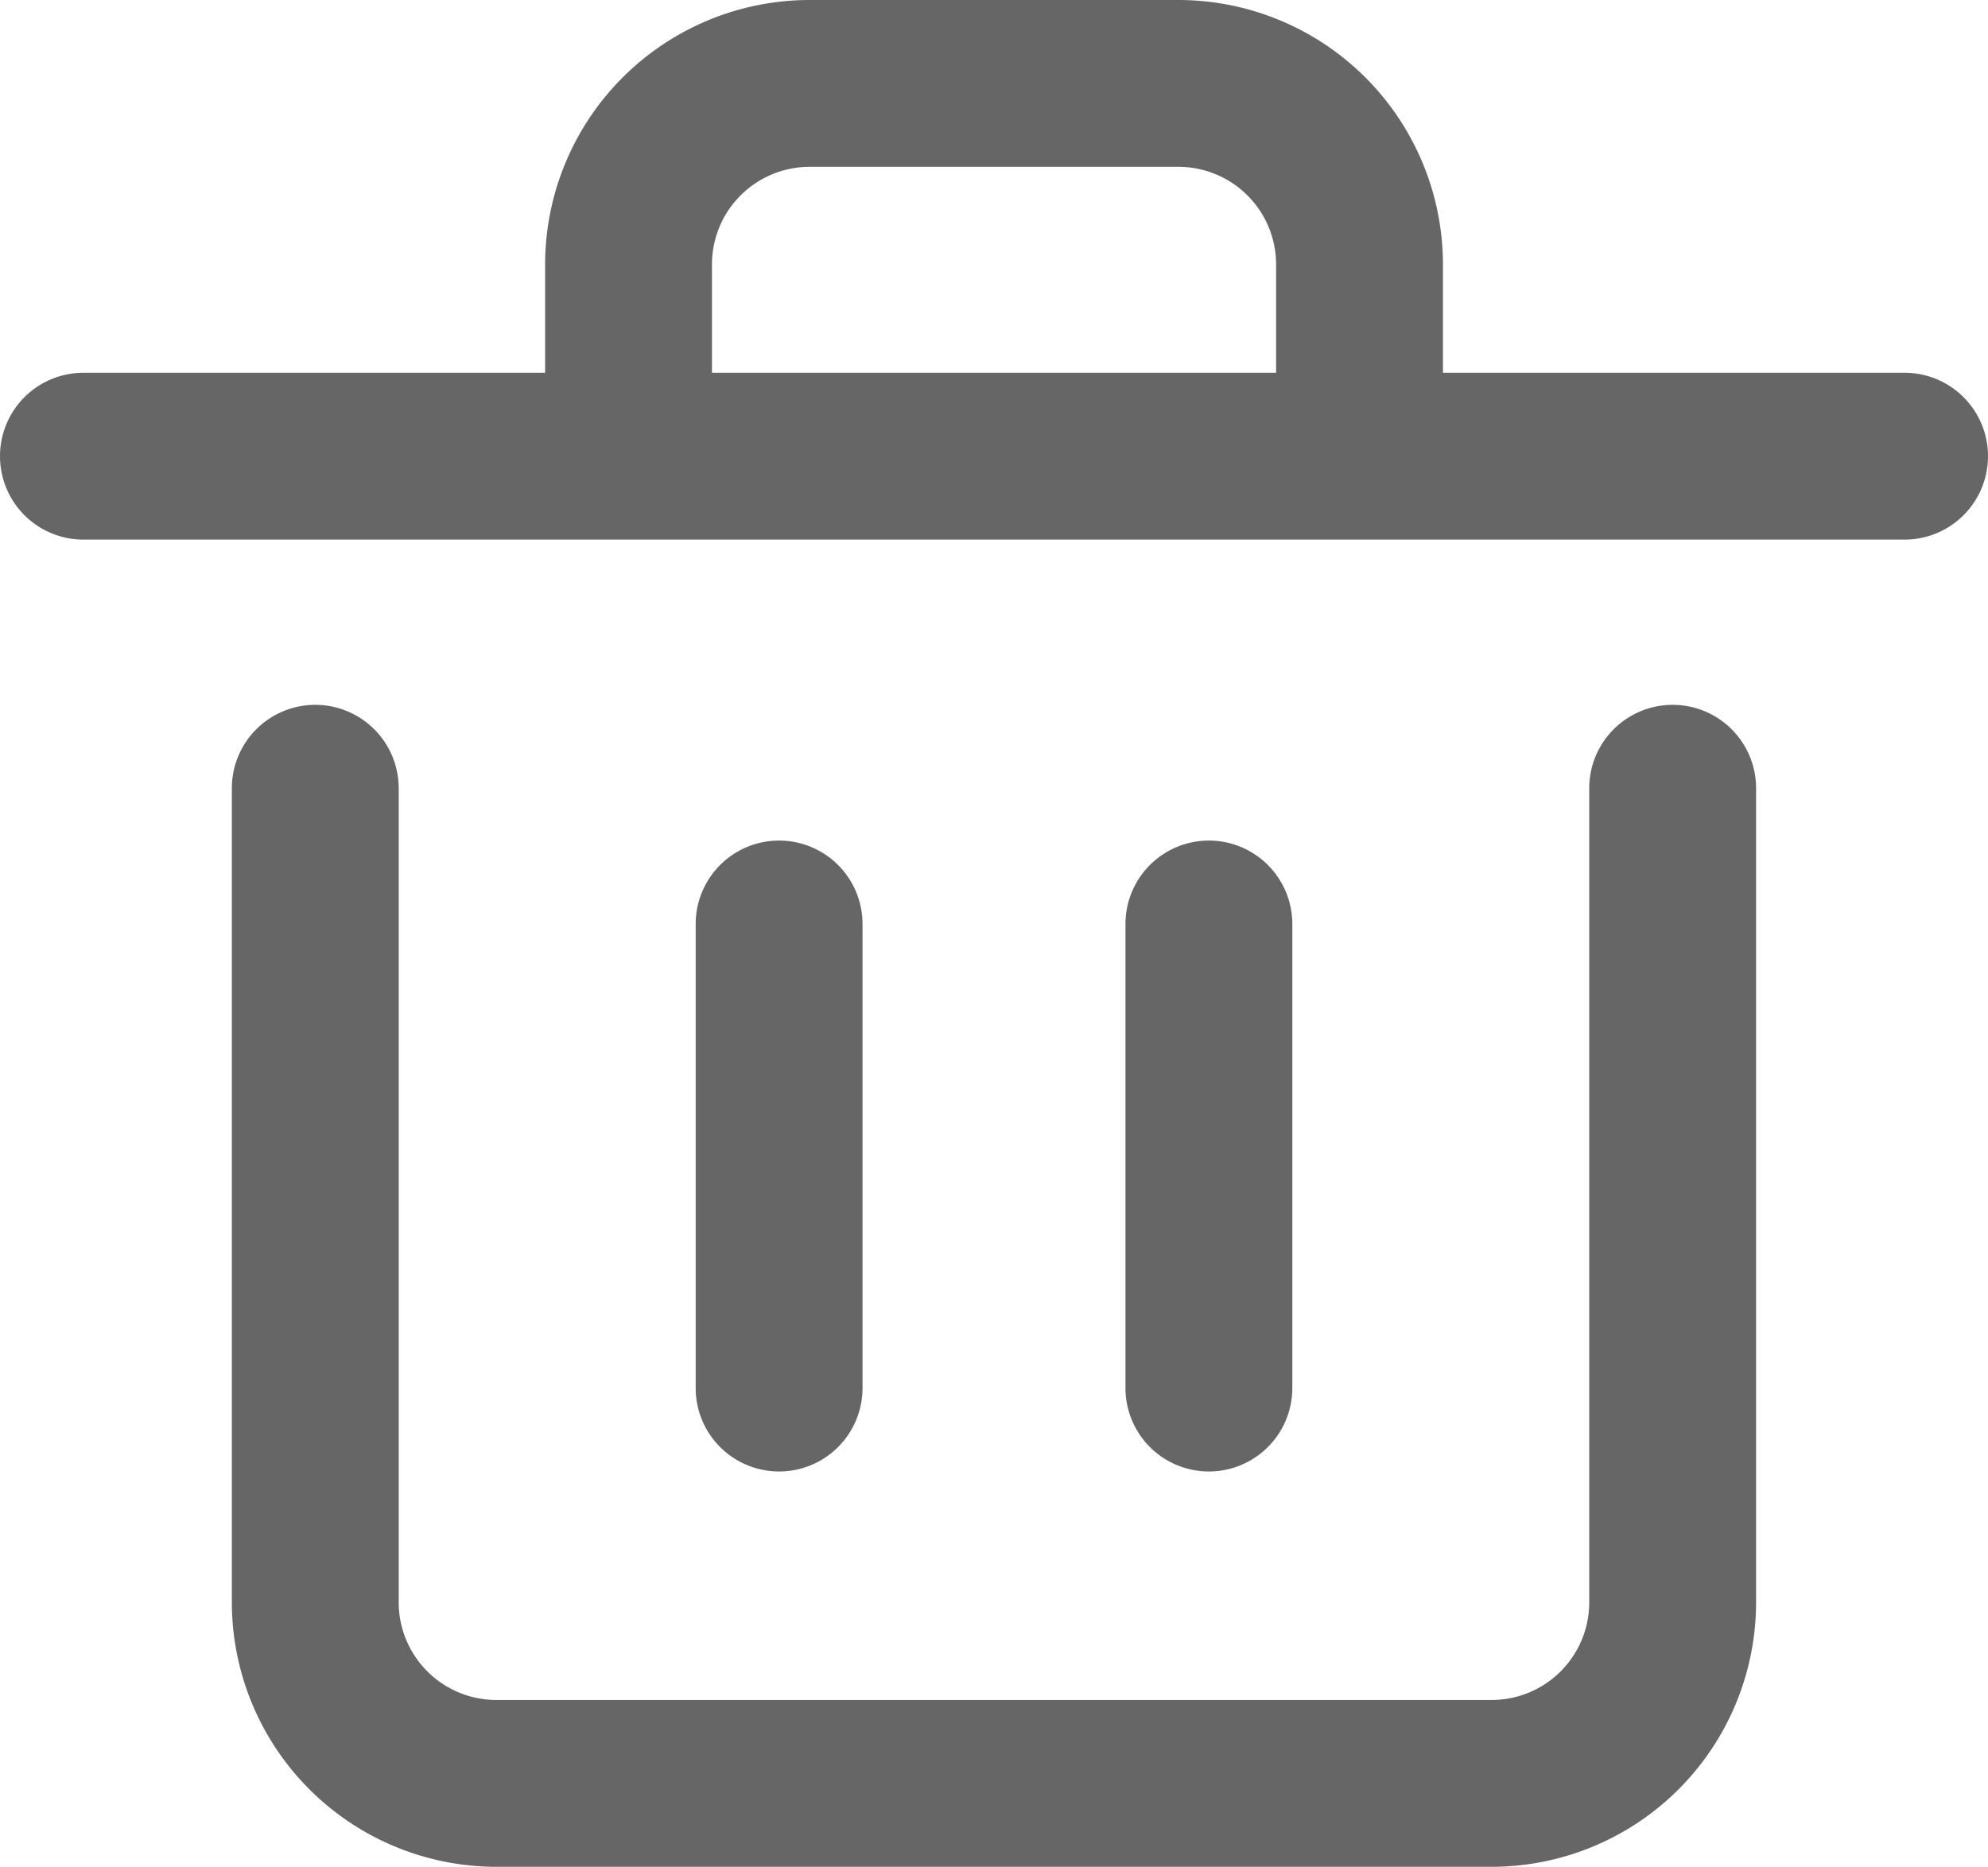 <svg xmlns="http://www.w3.org/2000/svg" viewBox="0 0 297.88 279.77"><defs><style>.cls-1{fill:#666;}</style></defs><g id="Layer_2" data-name="Layer 2"><g id="레이어_1" data-name="레이어 1"><path class="cls-1" d="M285.38,55.86H216.21V39.62A39.66,39.66,0,0,0,176.59,0h-55.3A39.65,39.65,0,0,0,81.68,39.62V55.86H12.5a12.5,12.5,0,0,0,0,25H285.38a12.5,12.5,0,0,0,0-25Zm-94.17,0H106.68V39.62A14.63,14.63,0,0,1,121.29,25h55.3a14.64,14.64,0,0,1,14.62,14.62Z"/><path class="cls-1" d="M129.24,208V138.46a12.5,12.5,0,0,0-25,0V208a12.5,12.5,0,0,0,25,0Z"/><path class="cls-1" d="M193.64,208V138.46a12.5,12.5,0,0,0-25,0V208a12.5,12.5,0,0,0,25,0Z"/><path class="cls-1" d="M47.24,105.62a12.5,12.5,0,0,0-12.5,12.5v122a39.66,39.66,0,0,0,39.63,39.62H223.52a39.65,39.65,0,0,0,39.61-39.62v-122a12.5,12.5,0,0,0-25,0v122a14.63,14.63,0,0,1-14.61,14.62H74.37a14.64,14.64,0,0,1-14.63-14.62v-122A12.5,12.5,0,0,0,47.24,105.62Z"/></g></g></svg>